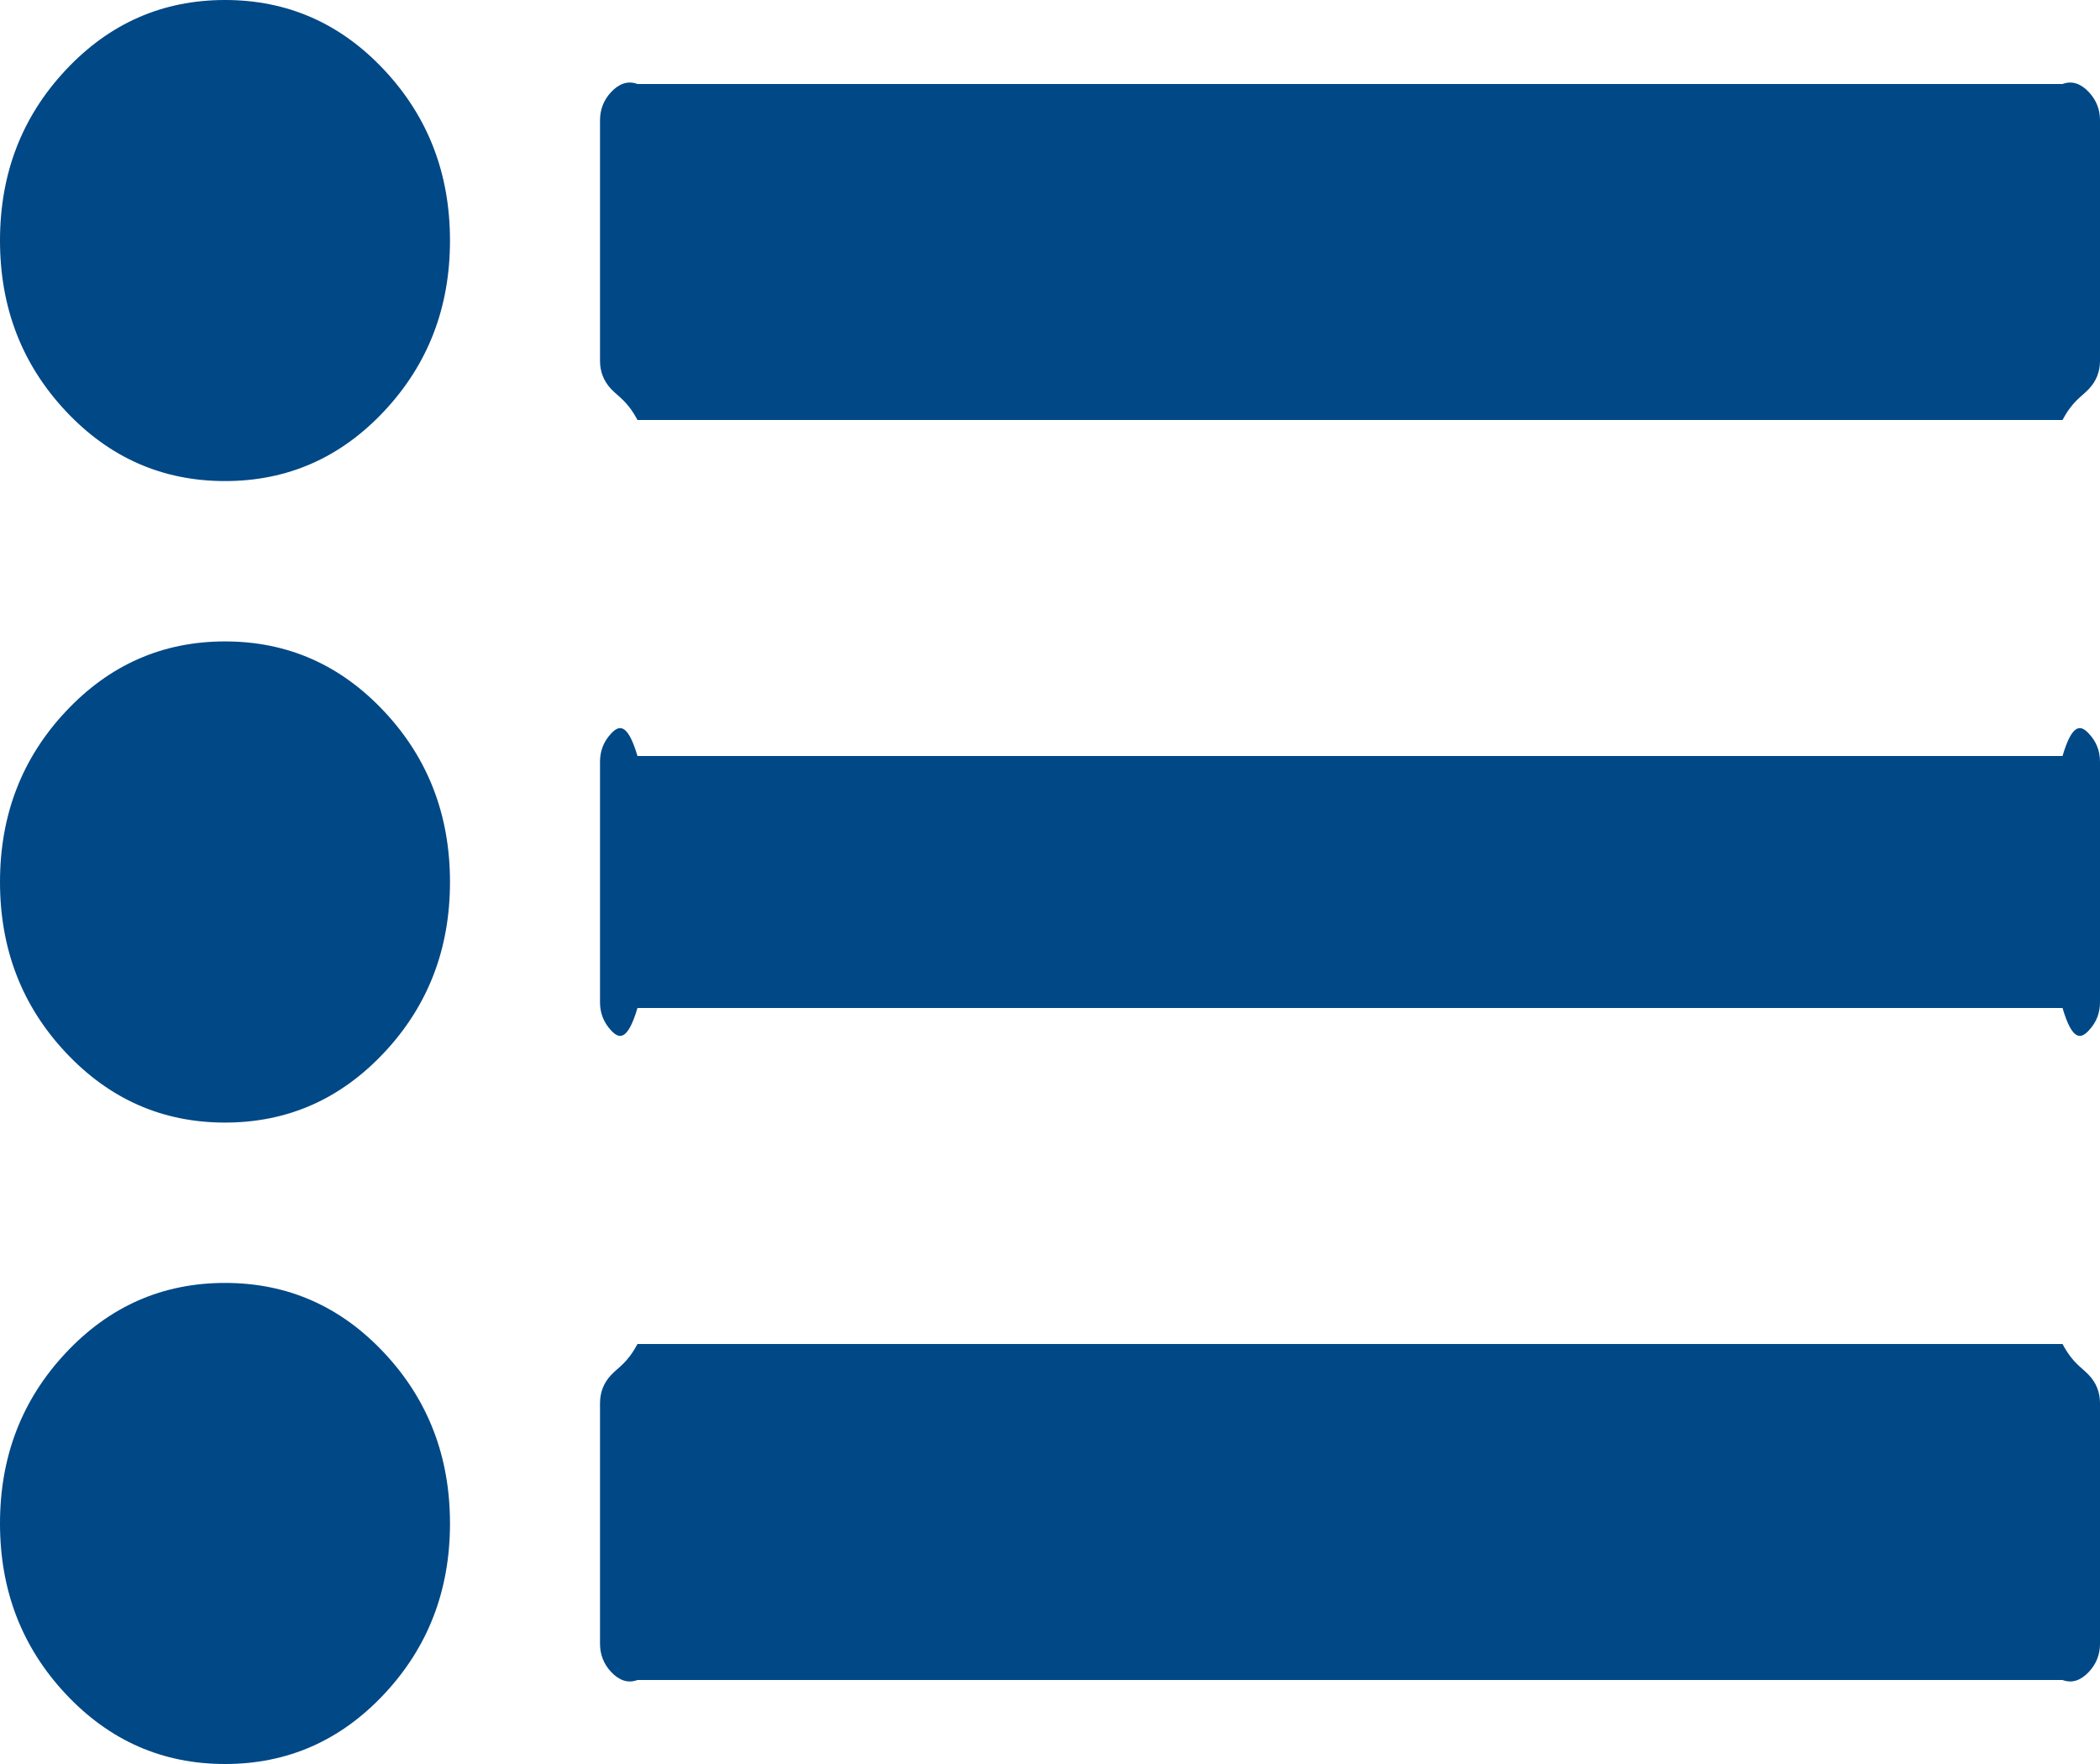 ﻿<?xml version="1.0" encoding="utf-8"?>
<svg version="1.1" xmlns:xlink="http://www.w3.org/1999/xlink" width="25px" height="21px" xmlns="http://www.w3.org/2000/svg">
  <g transform="matrix(1 0 0 1 -24 -2660 )">
    <path d="M 4.576 16.108  C 5.097 16.665  5.357 17.341  5.357 18.136  C 5.357 18.932  5.097 19.608  4.576 20.165  C 4.055 20.722  3.423 21  2.679 21  C 1.935 21  1.302 20.722  0.781 20.165  C 0.26 19.608  0 18.932  0 18.136  C 0 17.341  0.26 16.665  0.781 16.108  C 1.302 15.551  1.935 15.273  2.679 15.273  C 3.423 15.273  4.055 15.551  4.576 16.108  Z M 4.576 8.472  C 5.097 9.028  5.357 9.705  5.357 10.5  C 5.357 11.295  5.097 11.972  4.576 12.528  C 4.055 13.085  3.423 13.364  2.679 13.364  C 1.935 13.364  1.302 13.085  0.781 12.528  C 0.26 11.972  0 11.295  0 10.5  C 0 9.705  0.26 9.028  0.781 8.472  C 1.302 7.915  1.935 7.636  2.679 7.636  C 3.423 7.636  4.055 7.915  4.576 8.472  Z M 24.867 16.369  C 24.956 16.463  25 16.575  25 16.705  L 25 19.568  C 25 19.697  24.956 19.809  24.867 19.904  C 24.779 19.998  24.674 20.045  24.554 20  L 7.589 20  C 7.468 20.045  7.364 19.998  7.275 19.904  C 7.187 19.809  7.143 19.697  7.143 19.568  L 7.143 16.705  C 7.143 16.575  7.187 16.463  7.275 16.369  C 7.364 16.275  7.468 16.227  7.589 16  L 24.554 16  C 24.674 16.227  24.779 16.275  24.867 16.369  Z M 4.576 0.835  C 5.097 1.392  5.357 2.068  5.357 2.864  C 5.357 3.659  5.097 4.335  4.576 4.892  C 4.055 5.449  3.423 5.727  2.679 5.727  C 1.935 5.727  1.302 5.449  0.781 4.892  C 0.26 4.335  0 3.659  0 2.864  C 0 2.068  0.26 1.392  0.781 0.835  C 1.302 0.278  1.935 0  2.679 0  C 3.423 0  4.055 0.278  4.576 0.835  Z M 24.867 8.733  C 24.956 8.827  25 8.939  25 9.068  L 25 11.932  C 25 12.061  24.956 12.173  24.867 12.267  C 24.779 12.362  24.674 12.409  24.554 12  L 7.589 12  C 7.468 12.409  7.364 12.362  7.275 12.267  C 7.187 12.173  7.143 12.061  7.143 11.932  L 7.143 9.068  C 7.143 8.939  7.187 8.827  7.275 8.733  C 7.364 8.638  7.468 8.591  7.589 9  L 24.554 9  C 24.674 8.591  24.779 8.638  24.867 8.733  Z M 24.867 1.096  C 24.956 1.191  25 1.303  25 1.432  L 25 4.295  C 25 4.425  24.956 4.537  24.867 4.631  C 24.779 4.725  24.674 4.773  24.554 5  L 7.589 5  C 7.468 4.773  7.364 4.725  7.275 4.631  C 7.187 4.537  7.143 4.425  7.143 4.295  L 7.143 1.432  C 7.143 1.303  7.187 1.191  7.275 1.096  C 7.364 1.002  7.468 0.955  7.589 1  L 24.554 1  C 24.674 0.955  24.779 1.002  24.867 1.096  Z " fill-rule="nonzero" fill="#014886" stroke="none" transform="matrix(1 0 0 1 24 2660 )" />
  </g>
</svg>